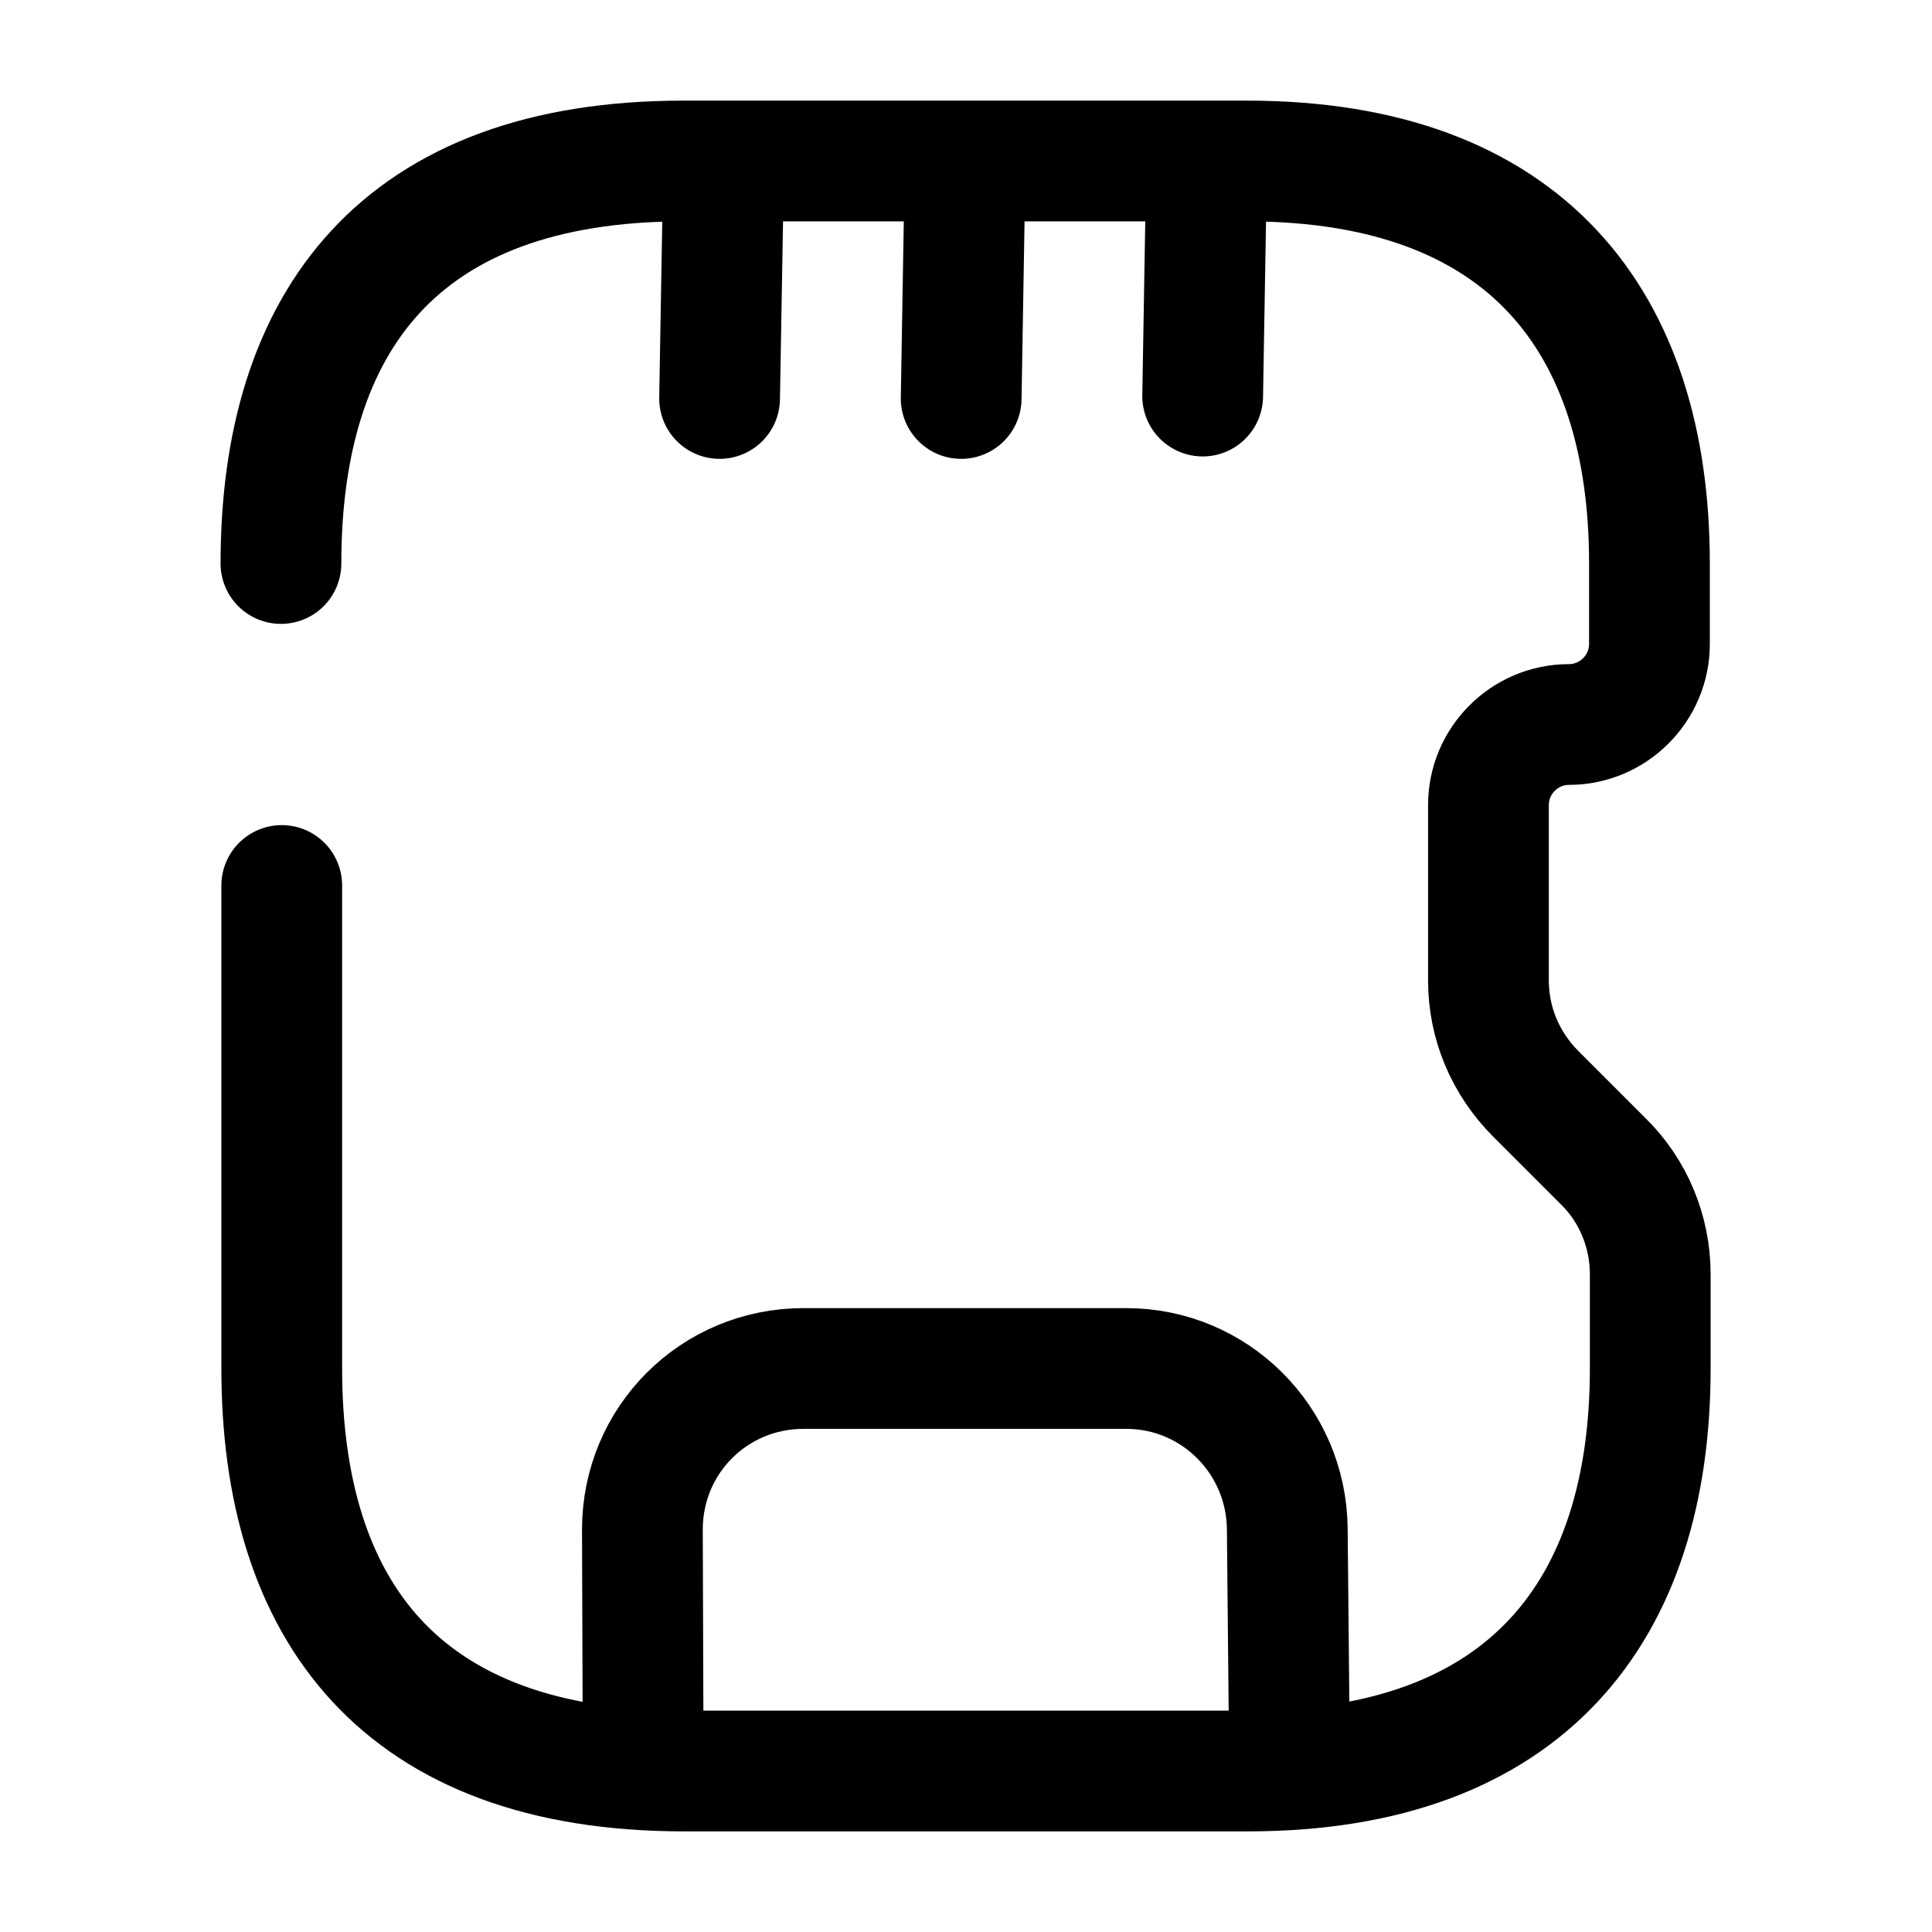 <svg width="24" height="24" viewBox="0 0 24 24" fill="none" xmlns="http://www.w3.org/2000/svg">
    <path
        d="M7.99 21.97L7.98 19C7.98 17.89 8.87 17 9.98 17H13.991C15.091 17 15.98 17.89 15.991 18.99L16.02 21.98"
        stroke="currentColor" stroke-width="1.5" stroke-linecap="round" stroke-linejoin="round"/>
    <path d="M8.939 4.95L8.989 2.06" stroke="currentColor" stroke-width="1.5" stroke-linecap="round"
          stroke-linejoin="round"/>
    <path d="M11.94 4.95L11.989 2.06" stroke="currentColor" stroke-width="1.5" stroke-linecap="round"
          stroke-linejoin="round"/>
    <path d="M14.94 4.92L14.989 2.04" stroke="currentColor" stroke-width="1.5" stroke-linecap="round"
          stroke-linejoin="round"/>
    <path
        d="M3.5 11V17C3.5 20 4.97 22 8.5 22H15.5C18.97 22 20.5 20 20.5 17V15.83C20.5 15.3 20.29 14.79 19.91 14.42L19.08 13.59C18.7 13.21 18.49 12.71 18.49 12.18V10C18.49 9.45 18.94 9 19.49 9C20.04 9 20.49 8.55 20.49 8V7C20.49 4 18.96 2 15.49 2H8.49C4.96 2 3.49 4 3.49 7"
        stroke="currentColor" stroke-width="1.5" stroke-linecap="round" stroke-linejoin="round"/>
</svg>
